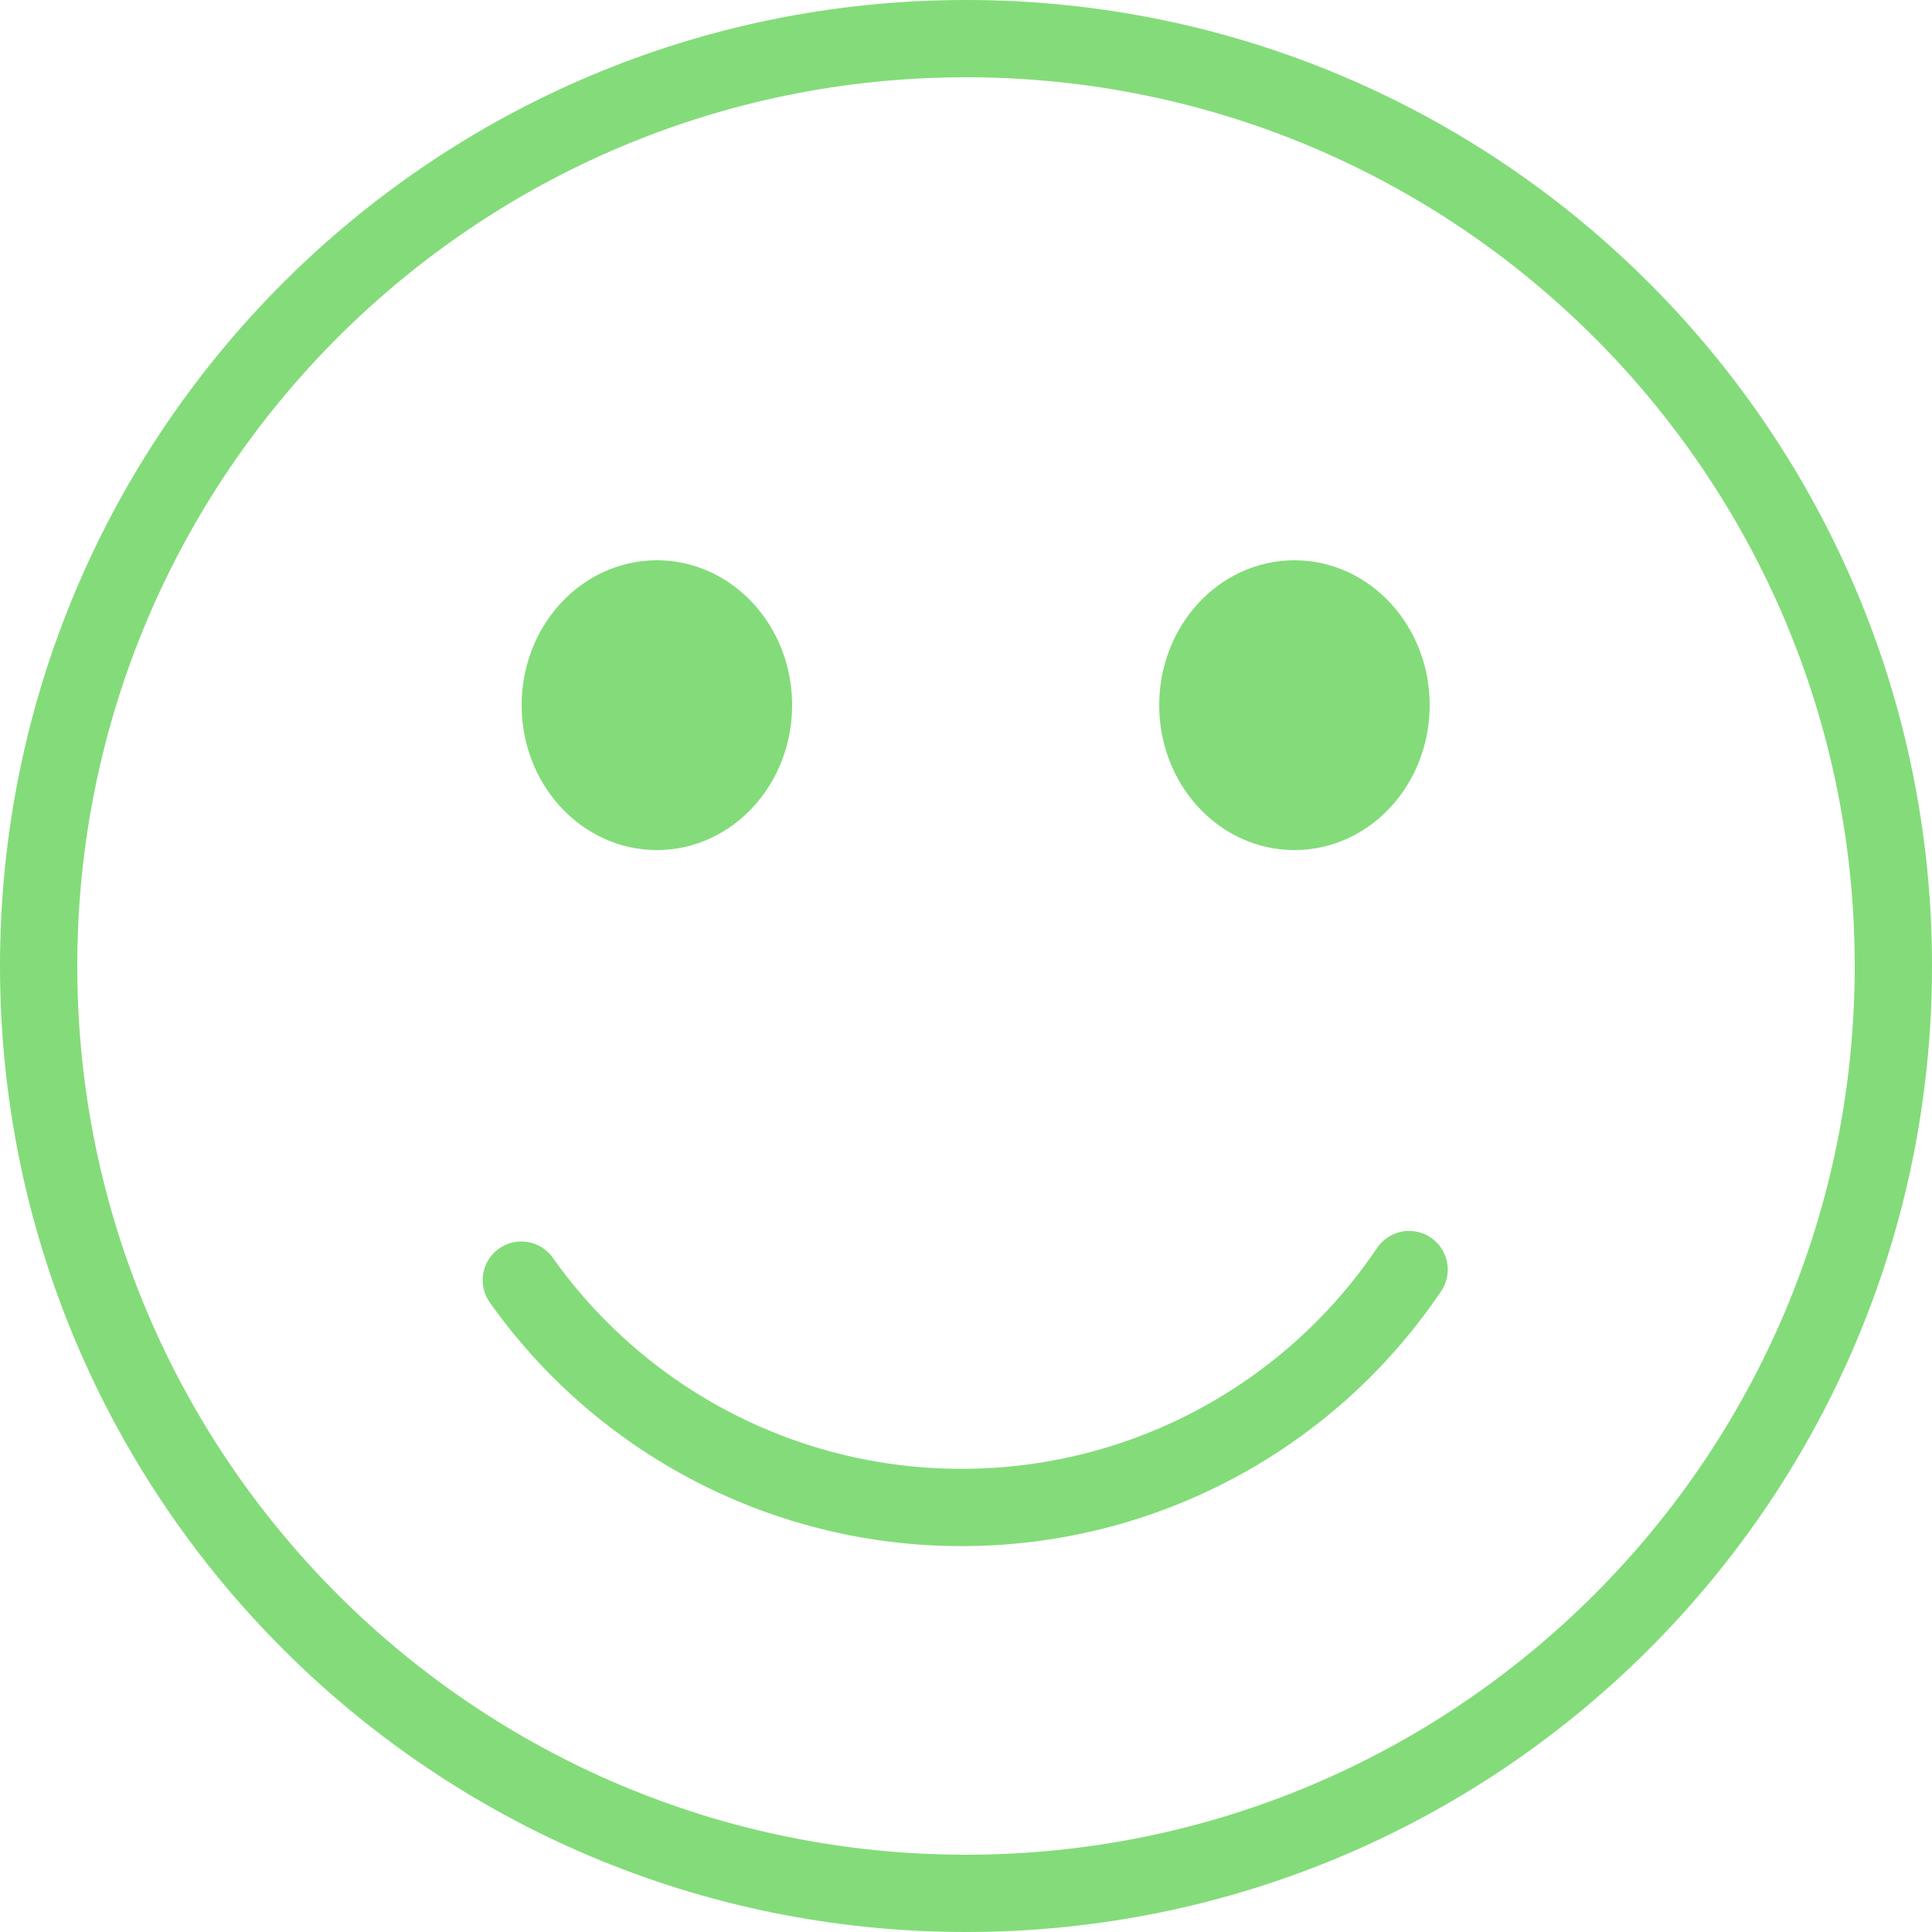 <svg width="100" height="100" viewBox="0 0 100 100" fill="none" xmlns="http://www.w3.org/2000/svg">
<path d="M50 98C76.51 98 98 76.51 98 50C98 23.49 76.51 2 50 2C23.49 2 2 23.49 2 50C2 76.51 23.49 98 50 98Z" stroke="#83DC79" stroke-width="4" stroke-miterlimit="10" stroke-linecap="round" stroke-linejoin="round"/>
<path d="M72.935 65.713C70.378 69.507 66.928 72.614 62.889 74.761C58.849 76.909 54.343 78.03 49.768 78.026C45.306 78.03 40.908 76.963 36.944 74.915C32.979 72.868 29.563 69.9 26.983 66.259" stroke="#83DC79" stroke-width="4" stroke-miterlimit="10" stroke-linecap="round" stroke-linejoin="round"/>
<path d="M34 42C36.761 42 39 39.538 39 36.5C39 33.462 36.761 31 34 31C31.239 31 29 33.462 29 36.5C29 39.538 31.239 42 34 42Z" fill="#83DC79" stroke="#83DC79" stroke-width="4" stroke-miterlimit="10" stroke-linecap="round" stroke-linejoin="round"/>
<path d="M67 42C69.761 42 72 39.538 72 36.5C72 33.462 69.761 31 67 31C64.239 31 62 33.462 62 36.5C62 39.538 64.239 42 67 42Z" fill="#83DC79" stroke="#83DC79" stroke-width="4" stroke-miterlimit="10" stroke-linecap="round" stroke-linejoin="round"/>
</svg>
